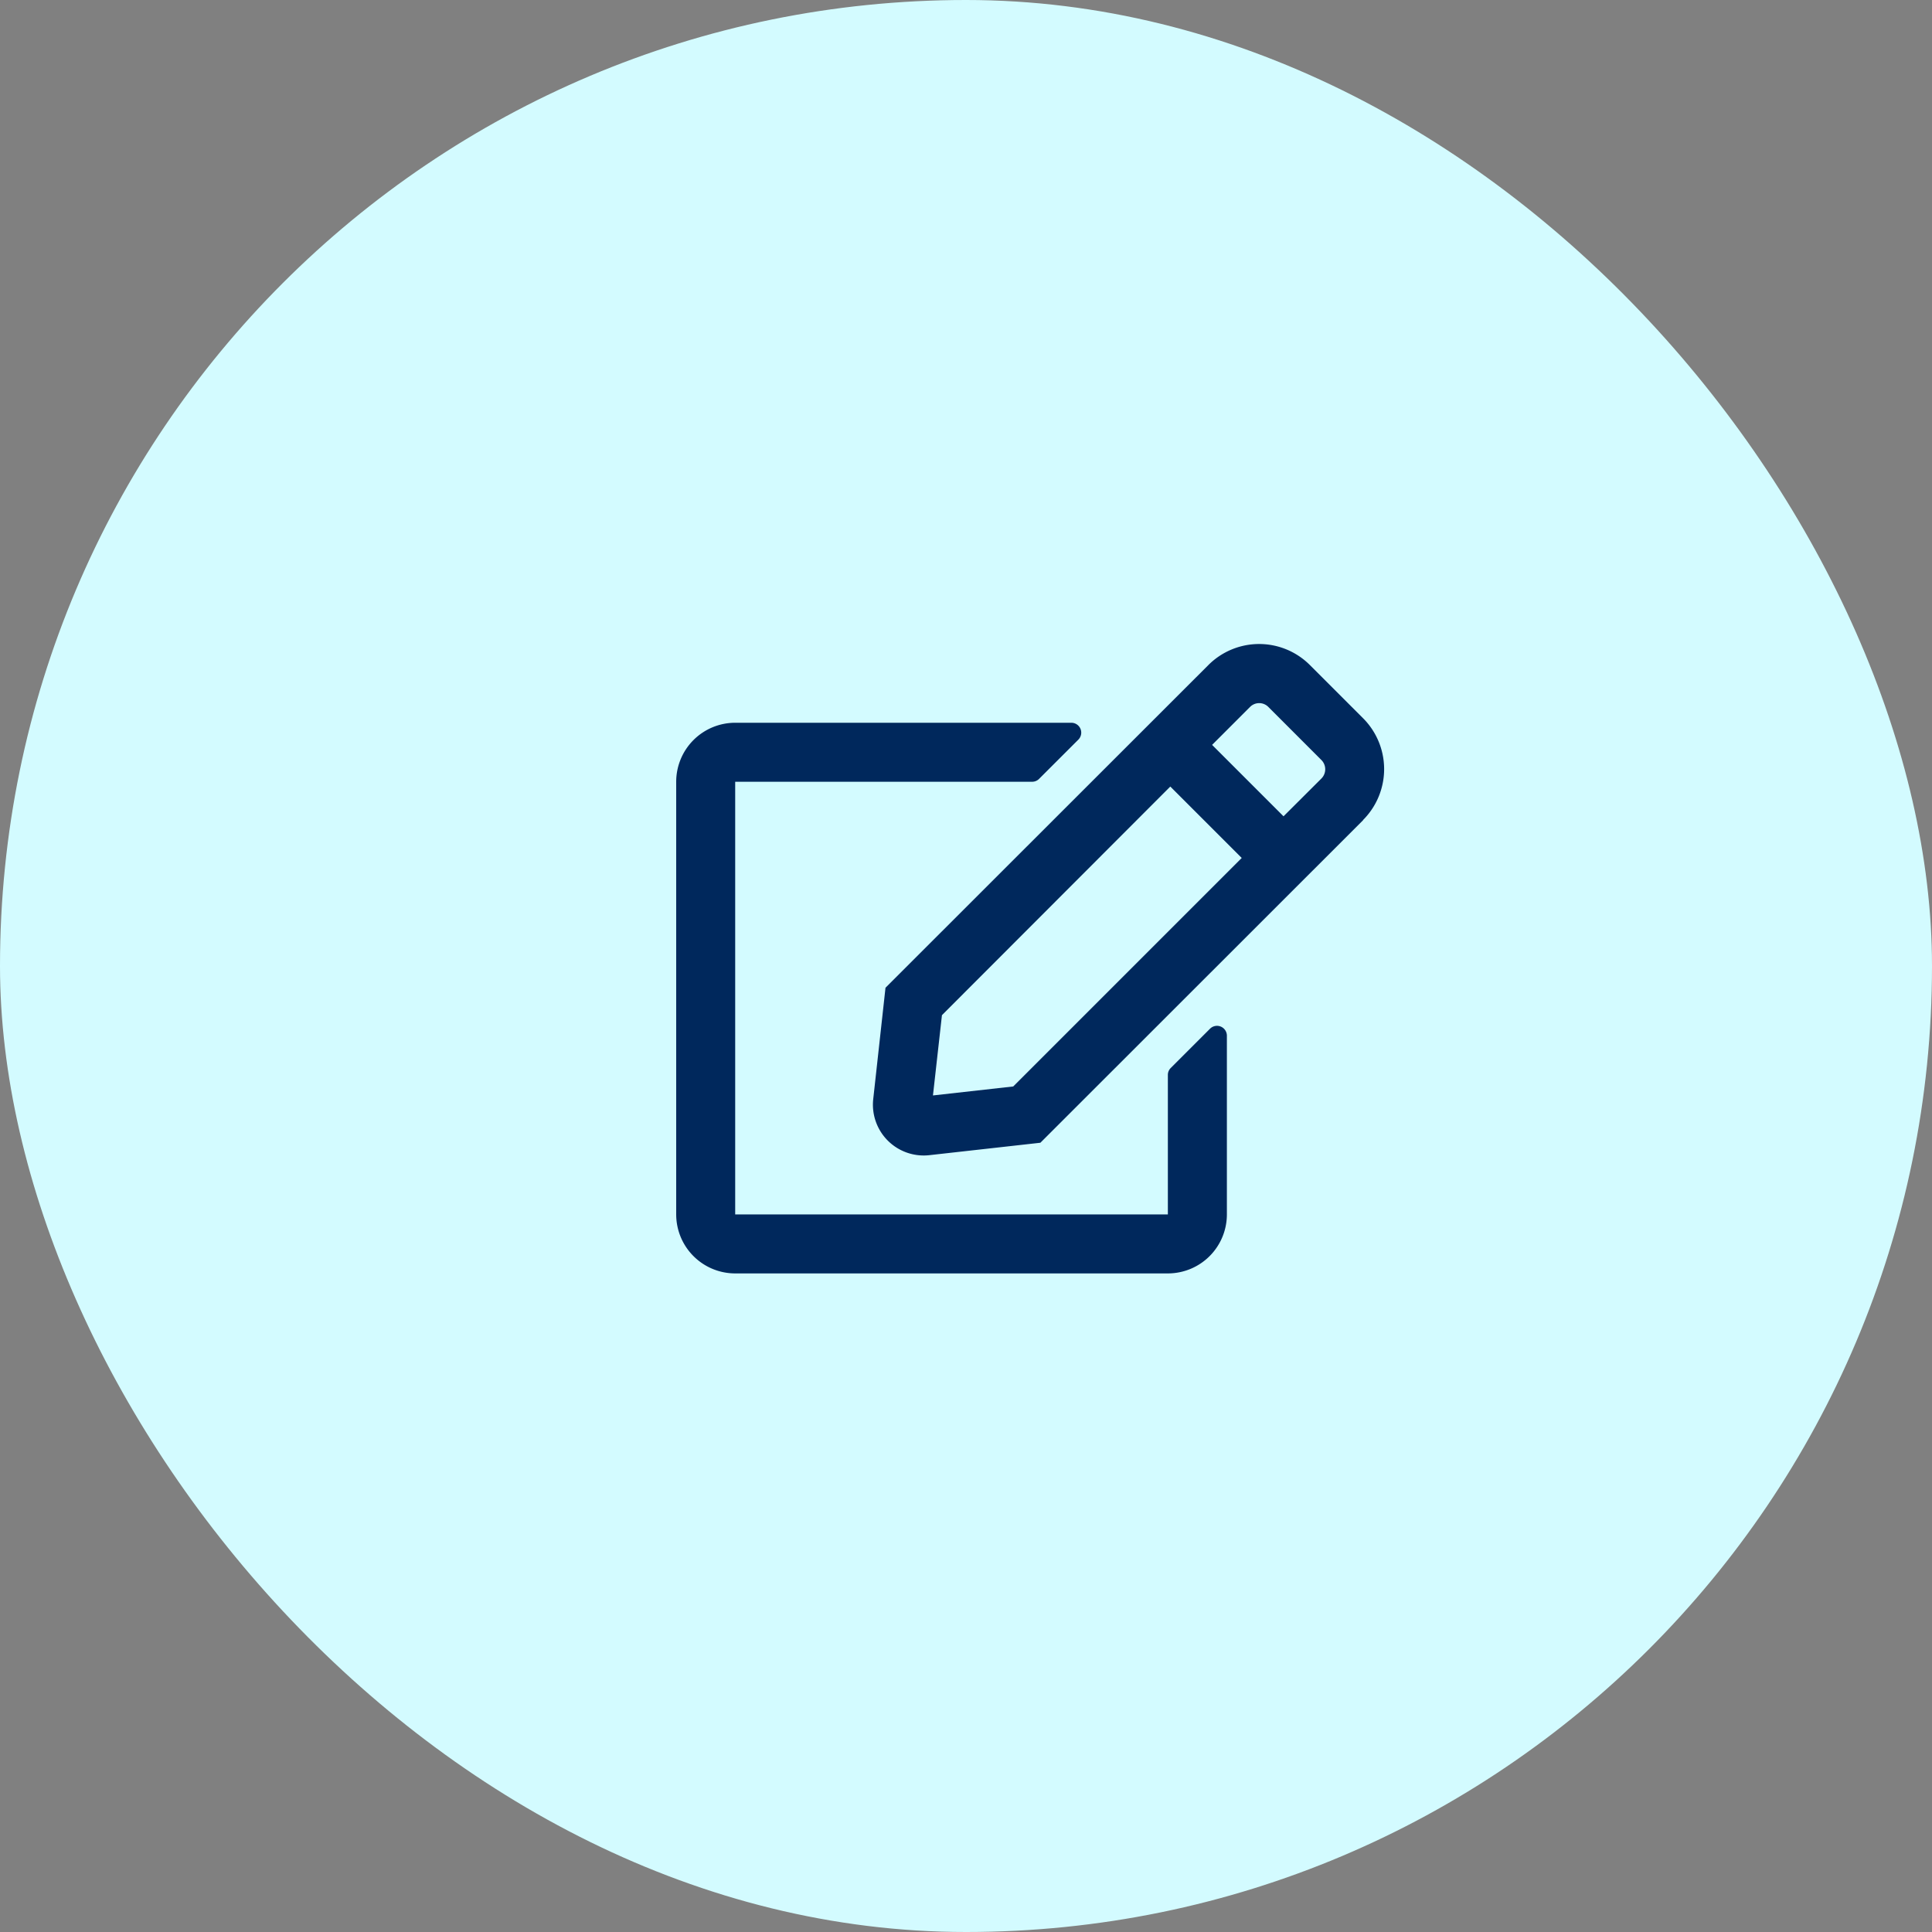 <svg xmlns="http://www.w3.org/2000/svg" width="60" height="60" viewBox="0 0 60 60">
  <rect x="0" y="0" width="60" height="60" fill="#808080" stroke="none"/>
  <g id="Group_558" data-name="Group 558" transform="translate(-916 -723)">
    <g id="Group_301" data-name="Group 301" transform="translate(908.415 722.867)">
      <rect id="Rectangle_107" data-name="Rectangle 107" width="60" height="60" rx="30" transform="translate(7.585 0.133)" fill="#d3fbff"/>
    </g>
    <path id="edit-regular" d="M15.357,13.094l1.222-1.222a.307.307,0,0,1,.523.218v5.55a1.833,1.833,0,0,1-1.832,1.832H1.832A1.833,1.833,0,0,1,0,17.64V4.2A1.833,1.833,0,0,1,1.832,2.371h10.44a.307.307,0,0,1,.218.523L11.268,4.115a.3.3,0,0,1-.218.088H1.832V17.64H15.269V13.307A.3.3,0,0,1,15.357,13.094Zm5.978-7.7L11.31,15.414,7.86,15.8a1.577,1.577,0,0,1-1.741-1.741L6.5,10.6,16.525.581a2.228,2.228,0,0,1,3.157,0L21.331,2.23a2.236,2.236,0,0,1,0,3.161ZM17.563,6.57,15.345,4.352l-7.092,7.1-.279,2.493,2.493-.279Zm2.474-3.042L18.388,1.878a.4.4,0,0,0-.565,0l-1.18,1.18,2.218,2.218L20.04,4.1A.407.407,0,0,0,20.037,3.528Z" transform="translate(937 743.075)" fill="#00285c"/>
  </g>
</svg>
